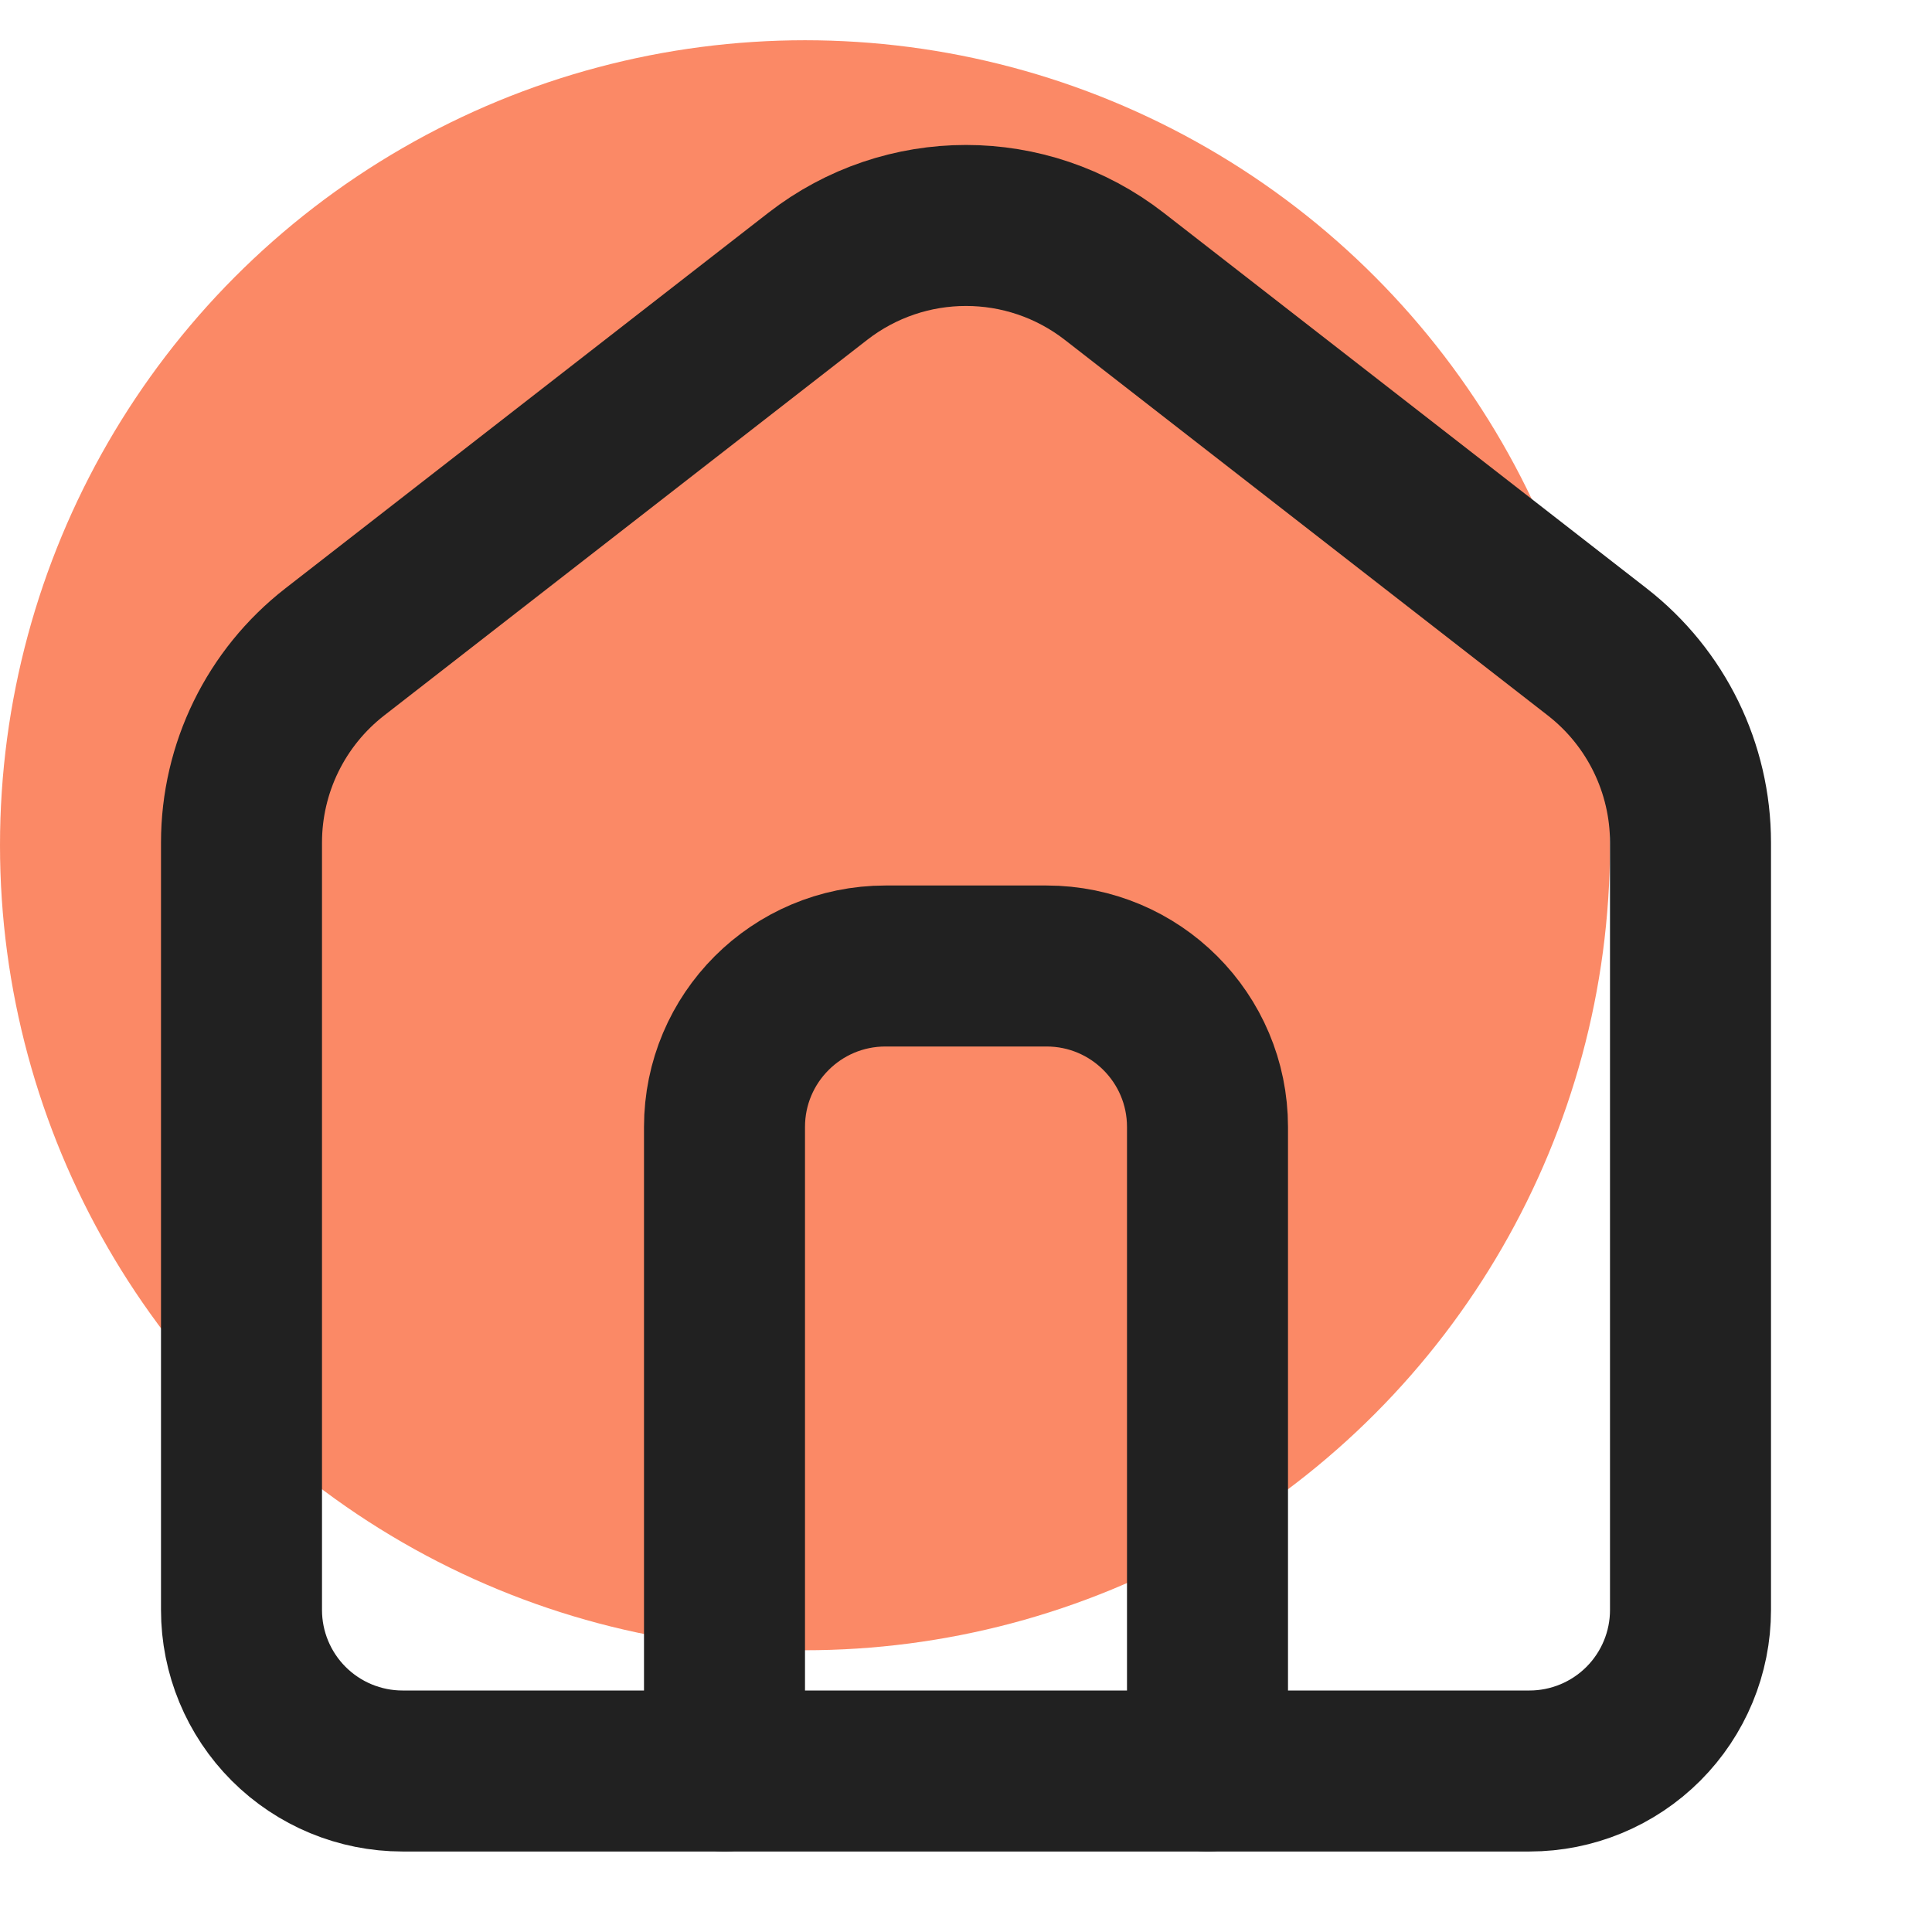 <svg width="24" height="24" viewBox="0 0 24 24" fill="none" xmlns="http://www.w3.org/2000/svg">
<circle cx="10" cy="10.5" r="10" fill="#FA7B53" fill-opacity="0.89"/>
<path d="M3 10.467C3 9.541 3.427 8.668 4.158 8.099L10.158 3.433C11.242 2.59 12.758 2.59 13.842 3.433L19.842 8.099C20.573 8.668 21 9.541 21 10.467V20C21 20.53 20.789 21.039 20.414 21.414C20.039 21.789 19.53 22 19 22H5C4.47 22 3.961 21.789 3.586 21.414C3.211 21.039 3 20.53 3 20V10.467Z" stroke="#212121" stroke-width="2" stroke-linecap="round" stroke-linejoin="round"/>
<path d="M9 22V14C9 12.895 9.895 12 11 12H13C14.105 12 15 12.895 15 14V22" stroke="#212121" stroke-width="2" stroke-linecap="round" stroke-linejoin="round"/>
</svg>
